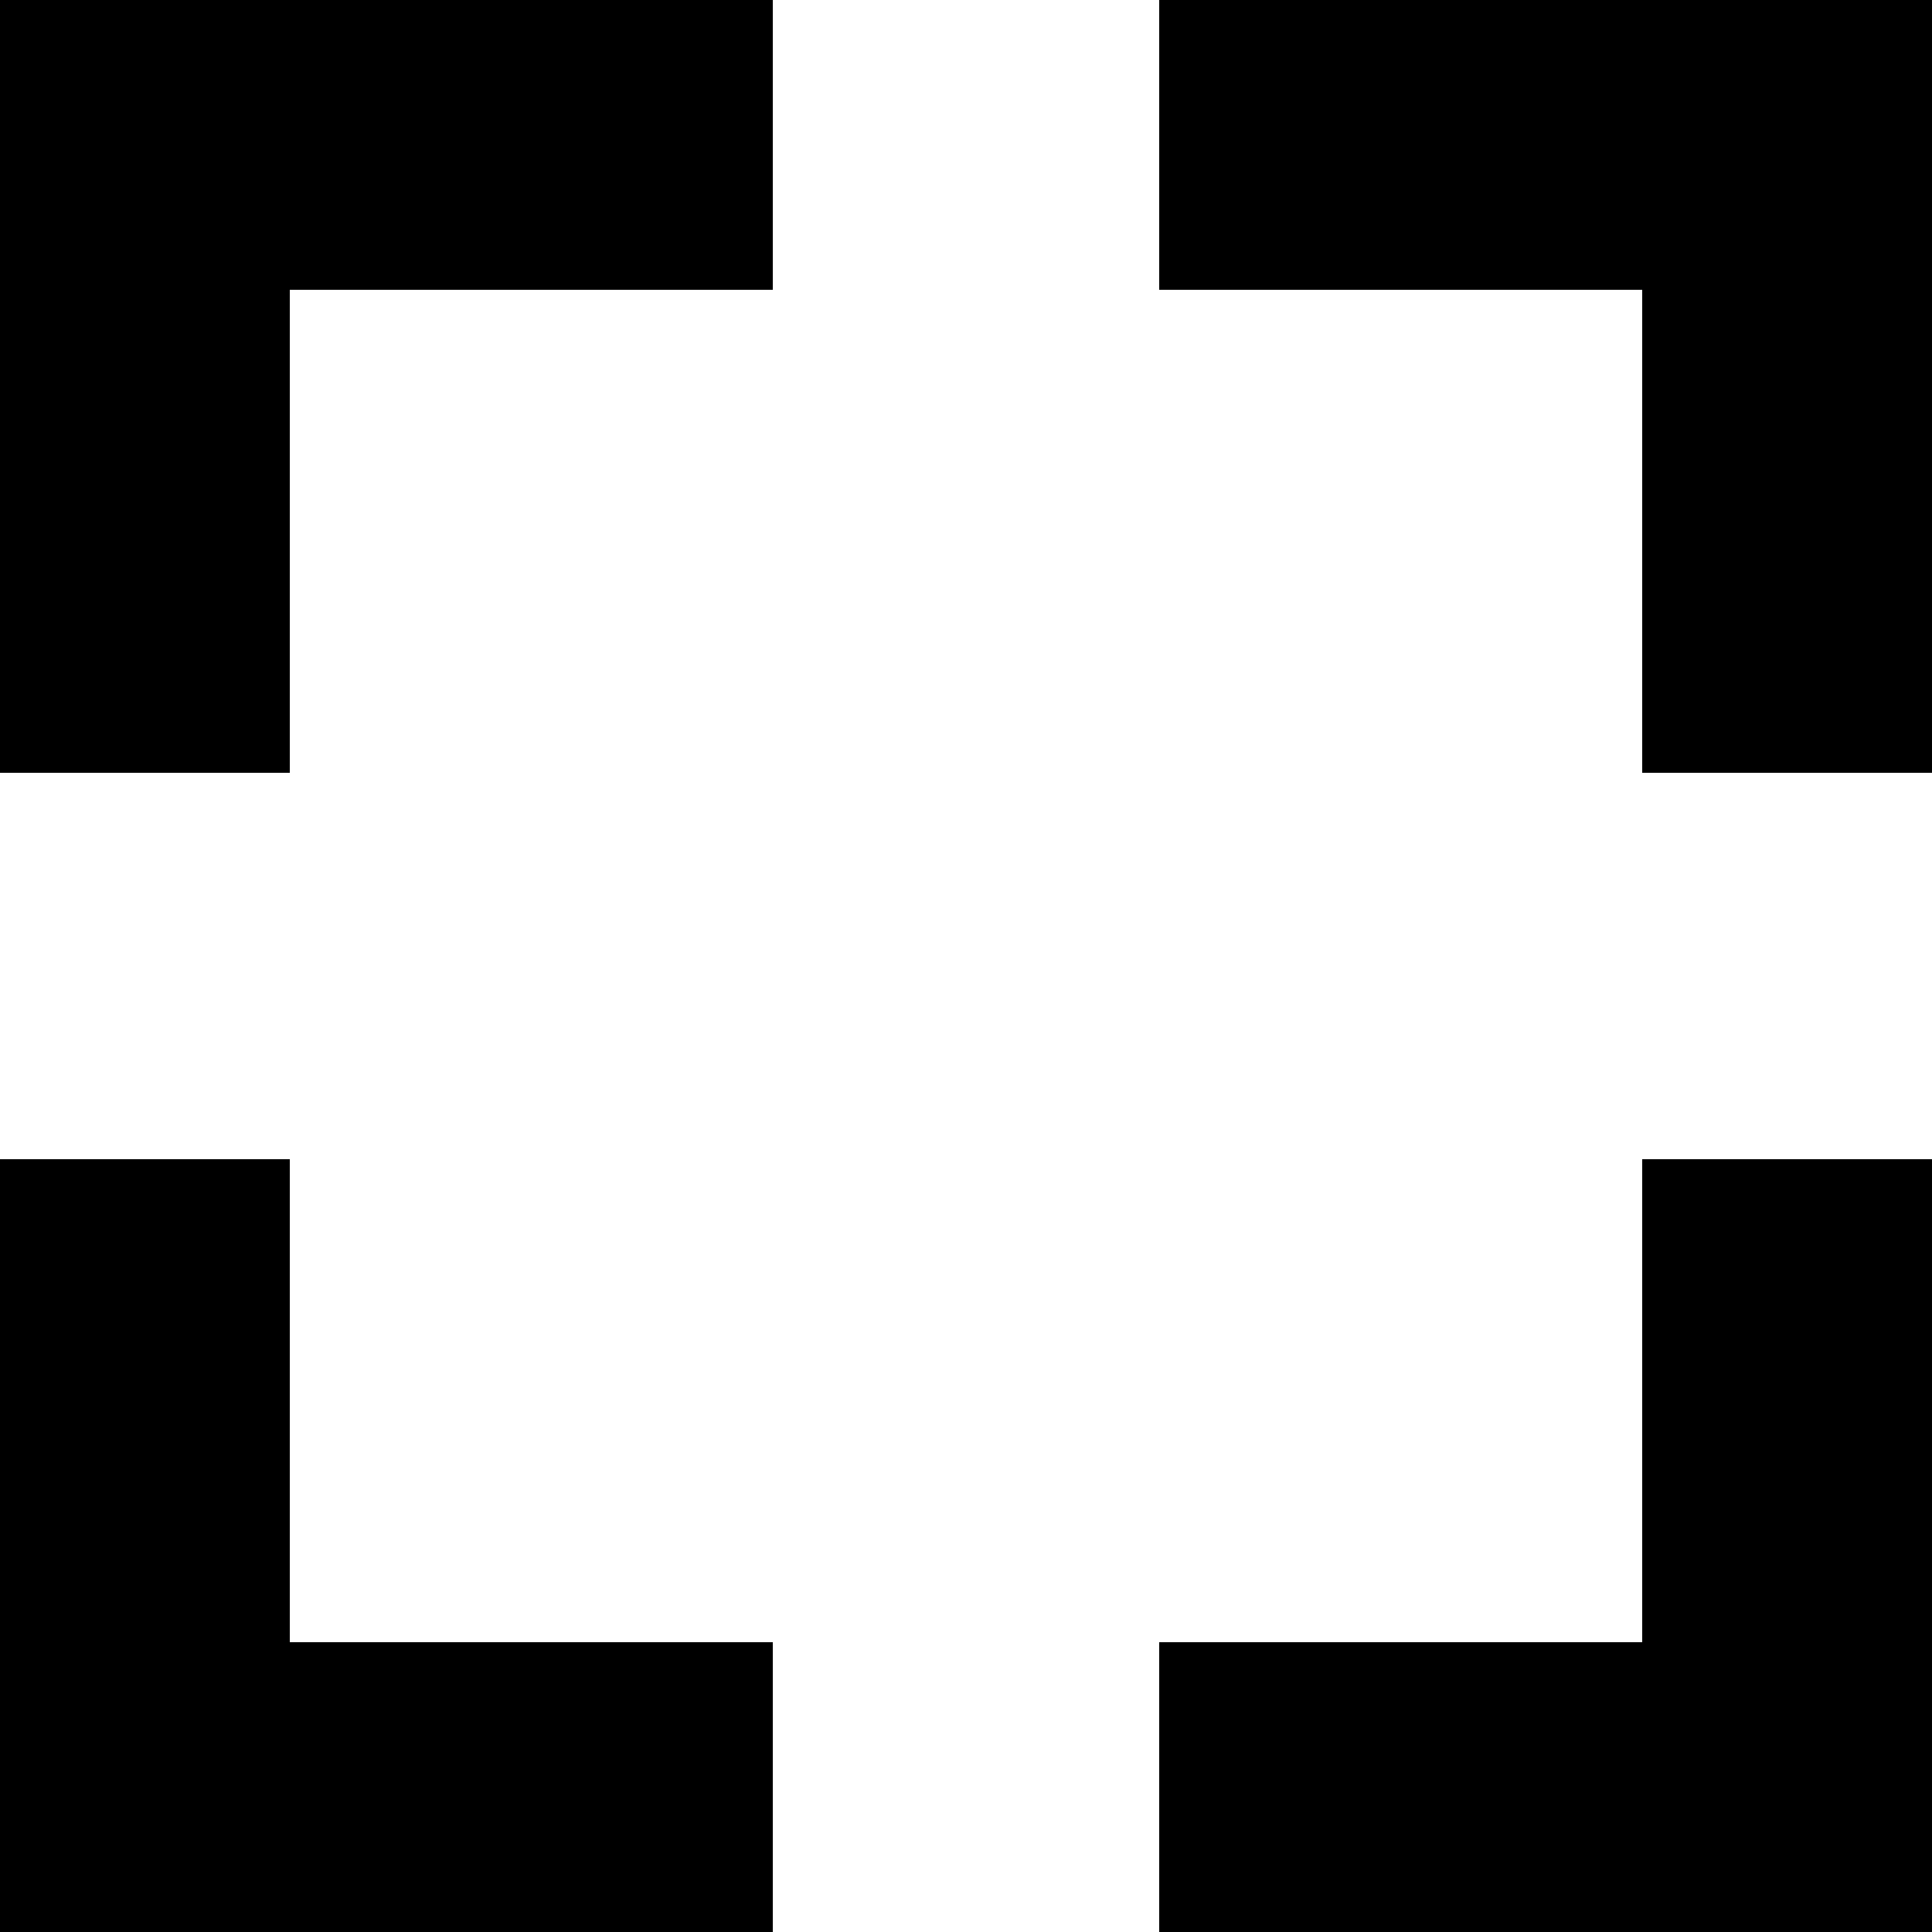 <?xml version="1.0" encoding="UTF-8" standalone="no"?>
<!-- Created with Inkscape (http://www.inkscape.org/) -->

<svg
   xmlns:dc="http://purl.org/dc/elements/1.1/"
   xmlns:cc="http://creativecommons.org/ns#"
   xmlns:rdf="http://www.w3.org/1999/02/22-rdf-syntax-ns#"
   xmlns:svg="http://www.w3.org/2000/svg"
   xmlns="http://www.w3.org/2000/svg"
   xmlns:sodipodi="http://sodipodi.sourceforge.net/DTD/sodipodi-0.dtd"
   xmlns:inkscape="http://www.inkscape.org/namespaces/inkscape"
   width="20"
   height="20"
   id="svg2"
   version="1.1"
   inkscape:version="0.48.5 r10040"
   sodipodi:docname="expand.svg">
  <defs
     id="defs4" />
  <sodipodi:namedview
     id="base"
     pagecolor="#ffffff"
     bordercolor="#666666"
     borderopacity="1.0"
     inkscape:pageopacity="0.0"
     inkscape:pageshadow="2"
     inkscape:zoom="15.839192"
     inkscape:cx="9.1391131"
     inkscape:cy="10.64585"
     inkscape:document-units="px"
     inkscape:current-layer="layer1"
     showgrid="true"
     units="pt"
     borderlayer="true"
     inkscape:snap-page="true"
     inkscape:window-width="1238"
     inkscape:window-height="935"
     inkscape:window-x="392"
     inkscape:window-y="96"
     inkscape:window-maximized="0">
    <inkscape:grid
       type="xygrid"
       id="grid2985"
       empspacing="5"
       visible="true"
       enabled="true"
       snapvisiblegridlinesonly="true" />
  </sodipodi:namedview>
  <g
     inkscape:label="Layer 1"
     inkscape:groupmode="layer"
     id="layer1"
     transform="translate(0,-1032.362)">
    <path
       style="fill:none;stroke:#000000;stroke-width:3;stroke-linecap:butt;stroke-linejoin:miter;stroke-miterlimit:4;stroke-opacity:1;stroke-dasharray:none"
       d="m 1.5,1040.362 c 0,-6 0,-6.5 0,-6.5 l 5.5,0 1,0"
       id="path3822"
       inkscape:connector-curvature="0"
       sodipodi:nodetypes="cccc" />
    <path
       style="fill:none;stroke:#000000;stroke-width:3;stroke-linecap:butt;stroke-linejoin:miter;stroke-miterlimit:4;stroke-opacity:1;stroke-dasharray:none"
       d="m 8,1050.862 c -6,0 -6.5,0 -6.5,0 l 0,-5.5 0,-1"
       id="path3822-5"
       inkscape:connector-curvature="0"
       sodipodi:nodetypes="cccc" />
    <path
       style="fill:none;stroke:#000000;stroke-width:3;stroke-linecap:butt;stroke-linejoin:miter;stroke-miterlimit:4;stroke-opacity:1;stroke-dasharray:none"
       d="m 12,1033.862 c 6,0 6.5,0 6.5,0 l 0,5.5 0,1"
       id="path3822-3"
       inkscape:connector-curvature="0"
       sodipodi:nodetypes="cccc" />
    <path
       style="fill:none;stroke:#000000;stroke-width:3;stroke-linecap:butt;stroke-linejoin:miter;stroke-miterlimit:4;stroke-opacity:1;stroke-dasharray:none"
       d="m 18.5,1044.362 c 0,6 0,6.5 0,6.5 l -5.5,0 -1,0"
       id="path3822-3-5"
       inkscape:connector-curvature="0"
       sodipodi:nodetypes="cccc" />
  </g>
</svg>
